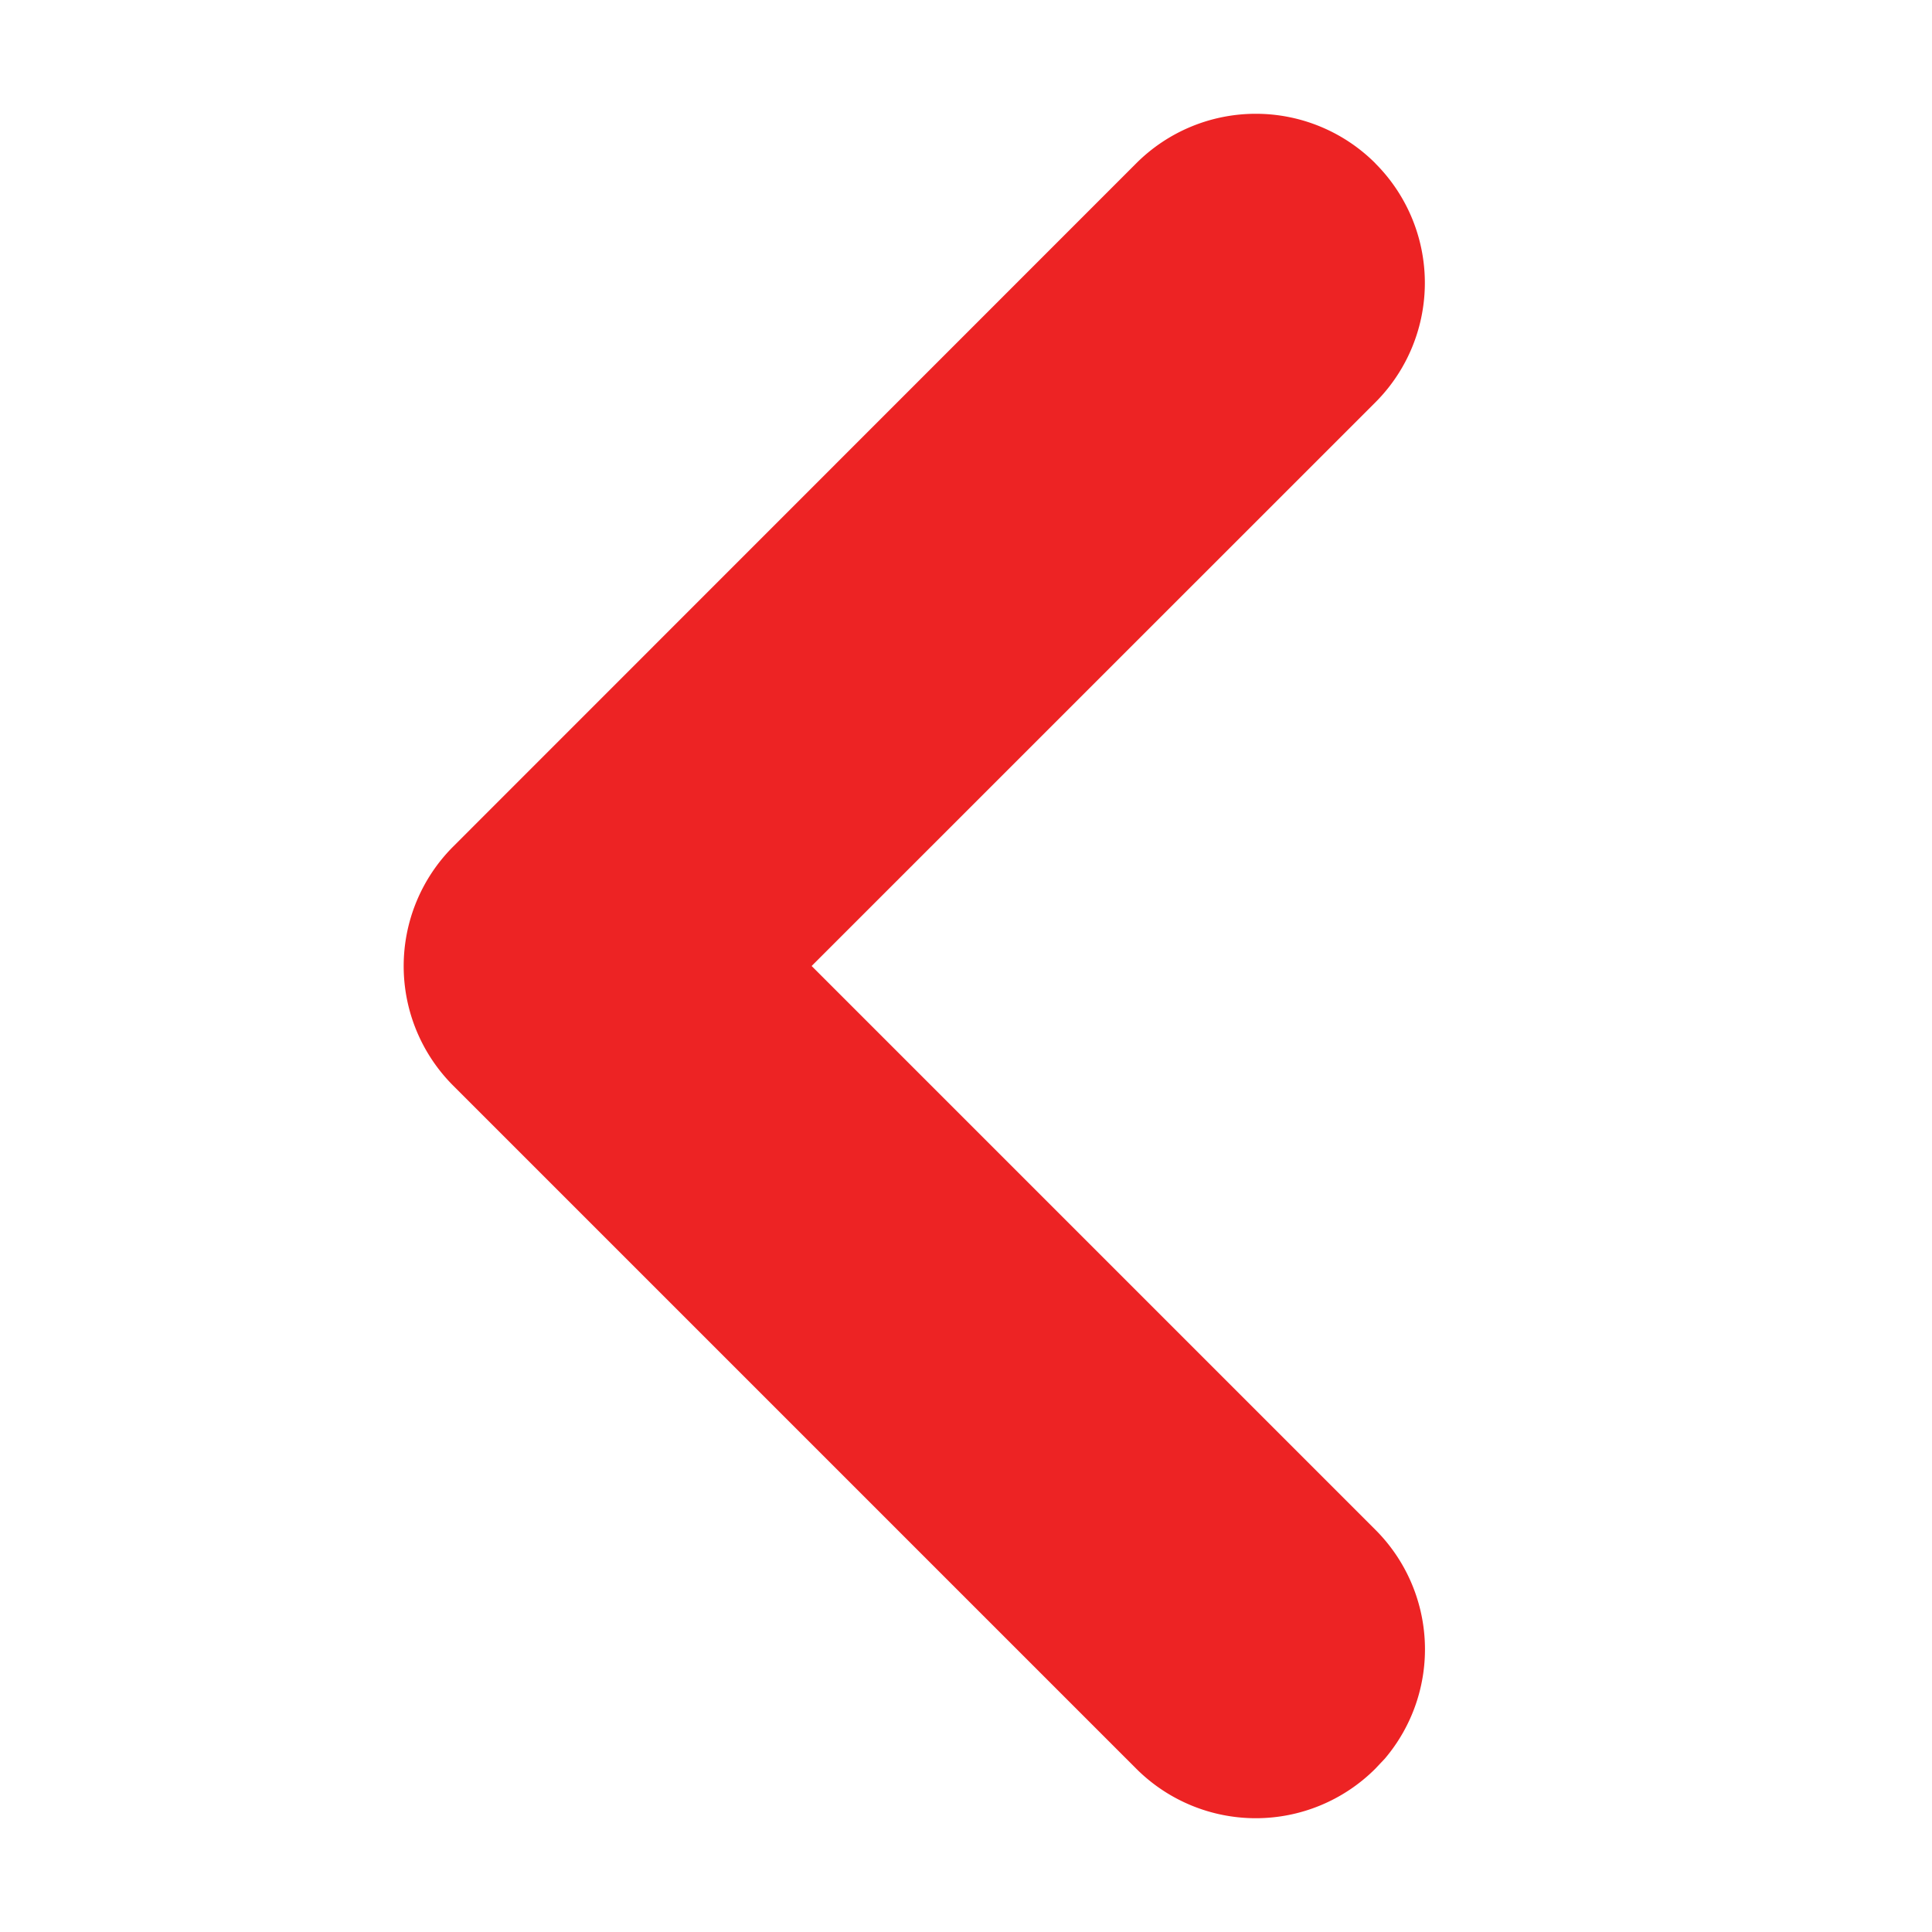 <svg id="detail-red" xmlns="http://www.w3.org/2000/svg" width="20" height="20" viewBox="0 0 20 20">
  <path id="Path_33824" data-name="Path 33824" d="M23,0H3V20H23Z" transform="translate(-3)" fill="none" fill-rule="evenodd"/>
  <path id="Path_33825" data-name="Path 33825" d="M18.308,1.691a1.749,1.749,0,0,1,0,2.475L12.473,10l5.835,5.835a1.749,1.749,0,0,1,.1,2.369l-.1.106a1.75,1.75,0,0,1-2.474,0L8.762,11.238a1.75,1.75,0,0,1,0-2.474L15.834,1.69a1.75,1.75,0,0,1,2.474,0Z" transform="translate(-4.071)" fill="#ed2324"/>
</svg>
